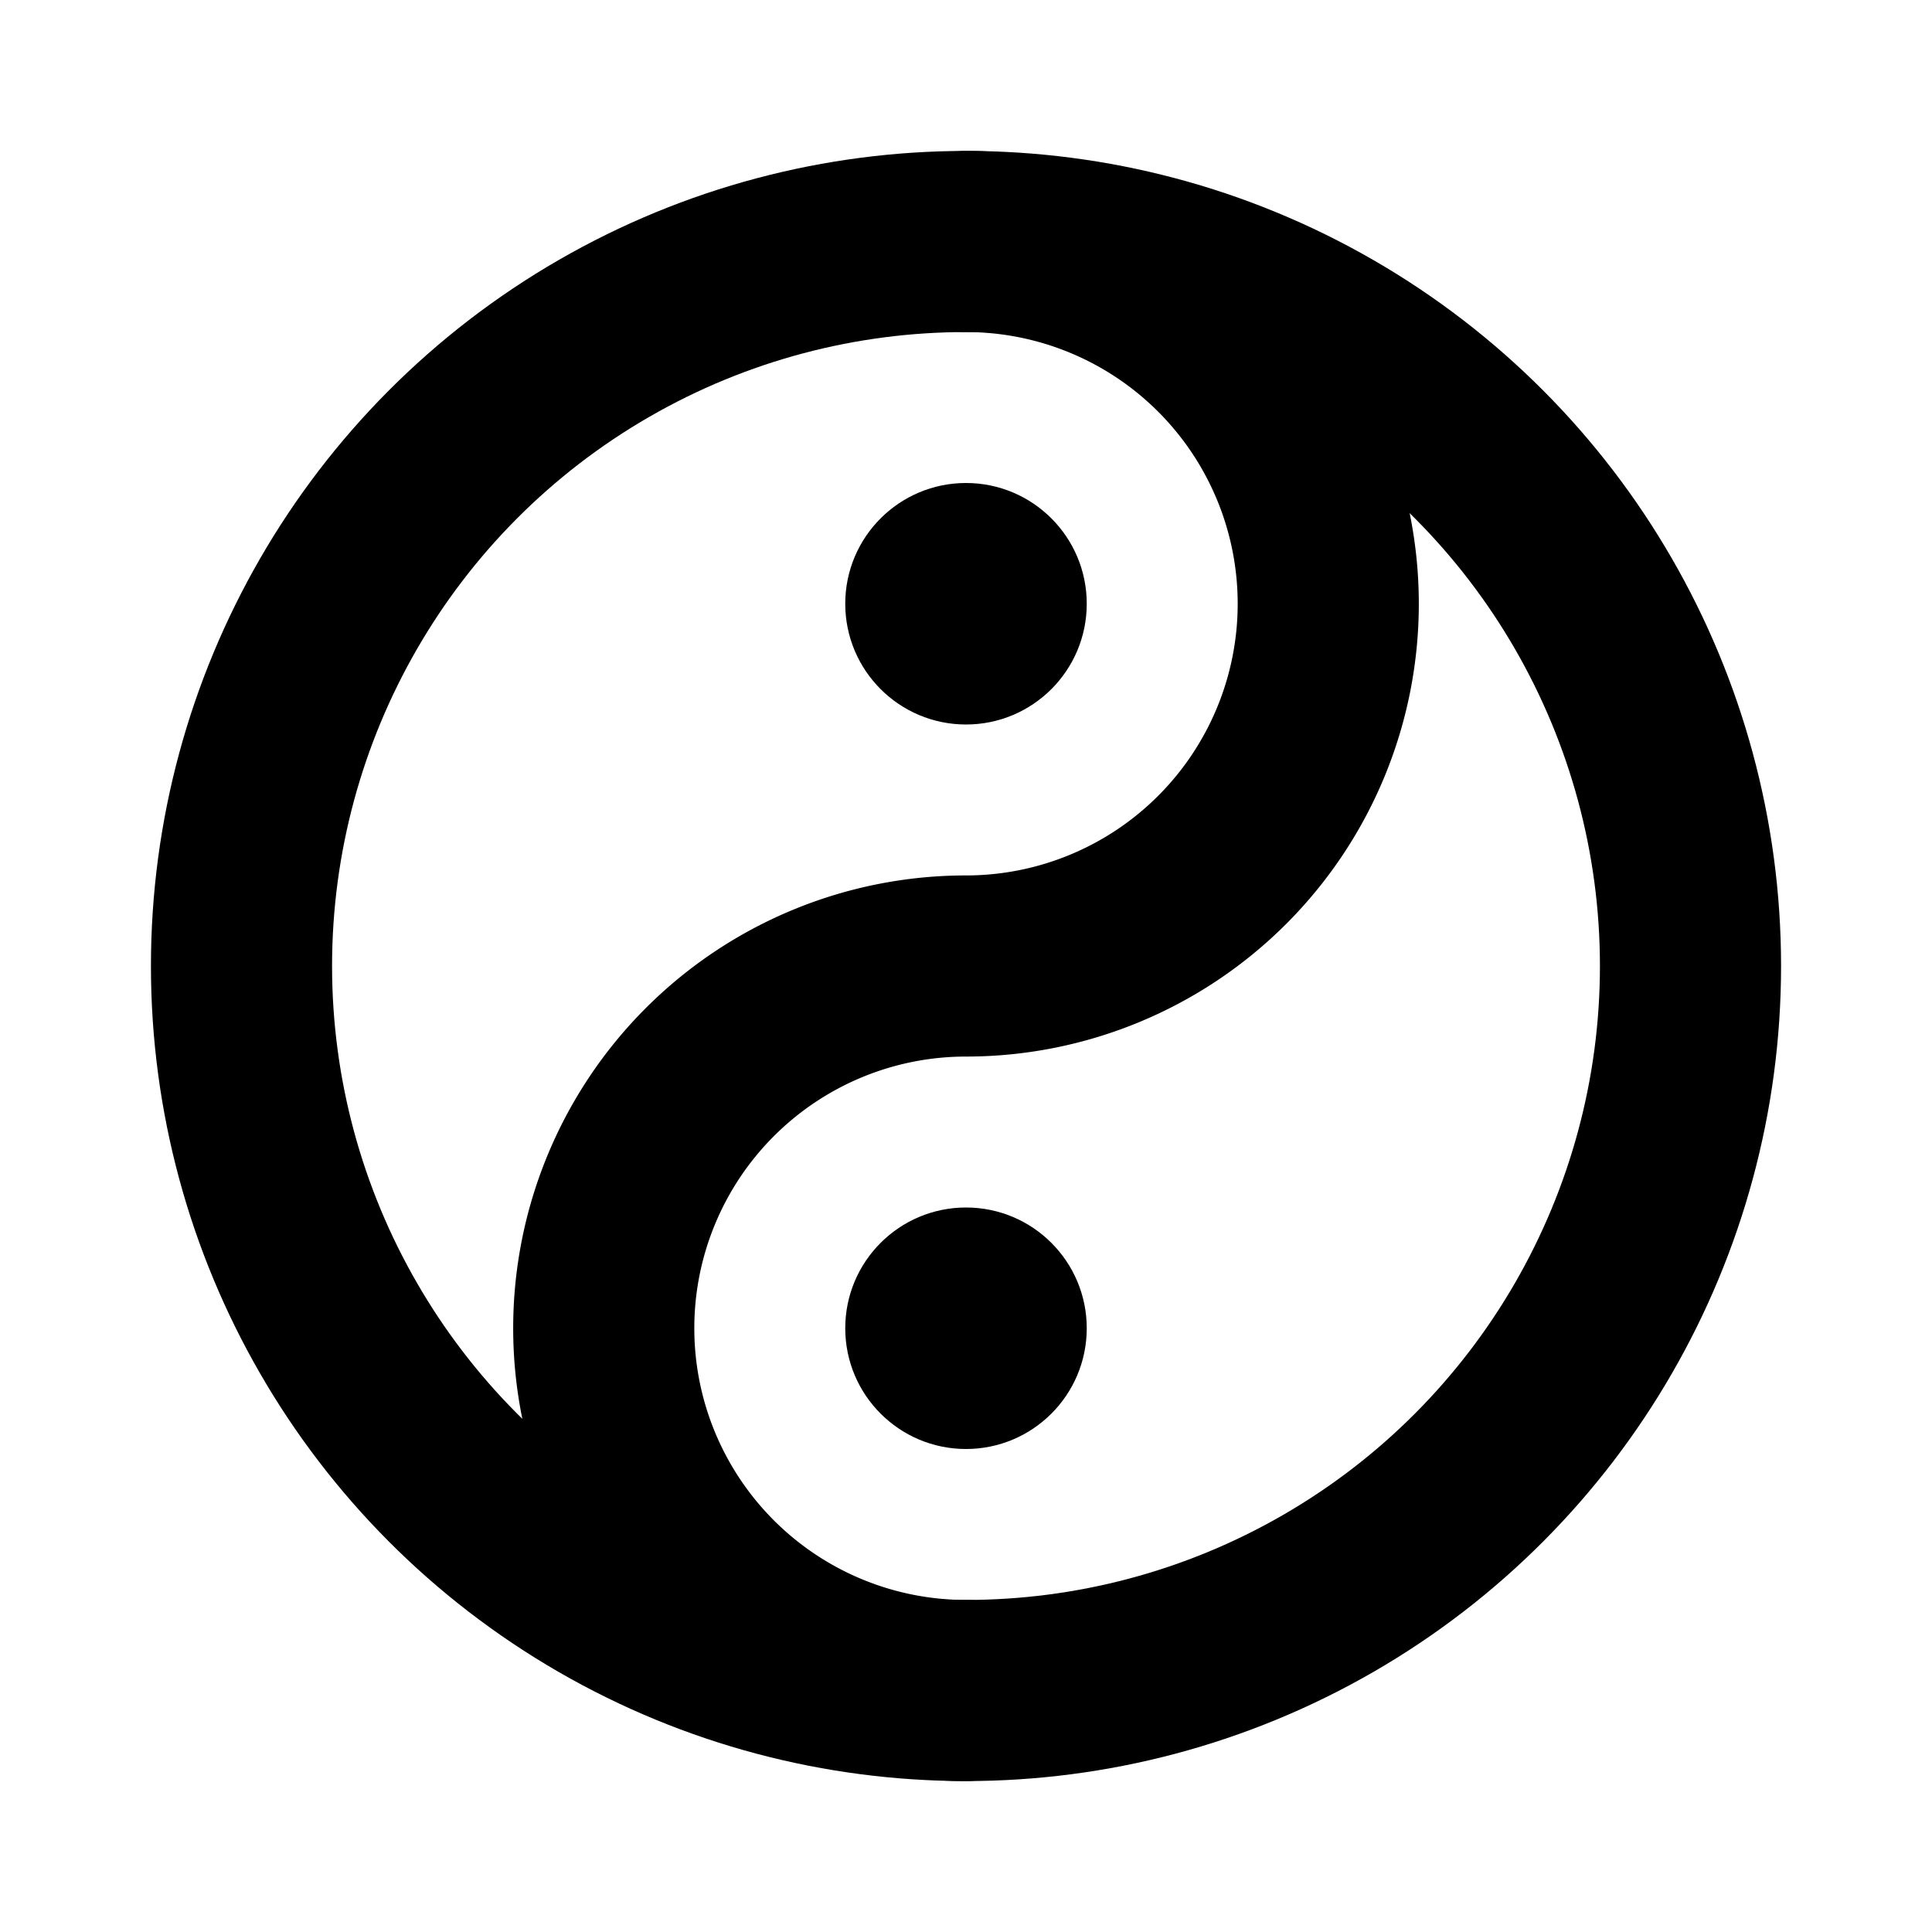 <svg xmlns="http://www.w3.org/2000/svg" viewBox="0 0 256 256"><rect width="256" height="256" fill="none"/><circle cx="128" cy="128" r="96" fill="none" stroke="#000" stroke-linecap="round" stroke-linejoin="round" stroke-width="24"/><circle cx="128" cy="176" r="16"/><path d="M128,224a48,48,0,0,1,0-96,48,48,0,0,0,0-96" fill="none" stroke="#000" stroke-linecap="round" stroke-linejoin="round" stroke-width="24"/><circle cx="128" cy="80" r="16"/></svg>
